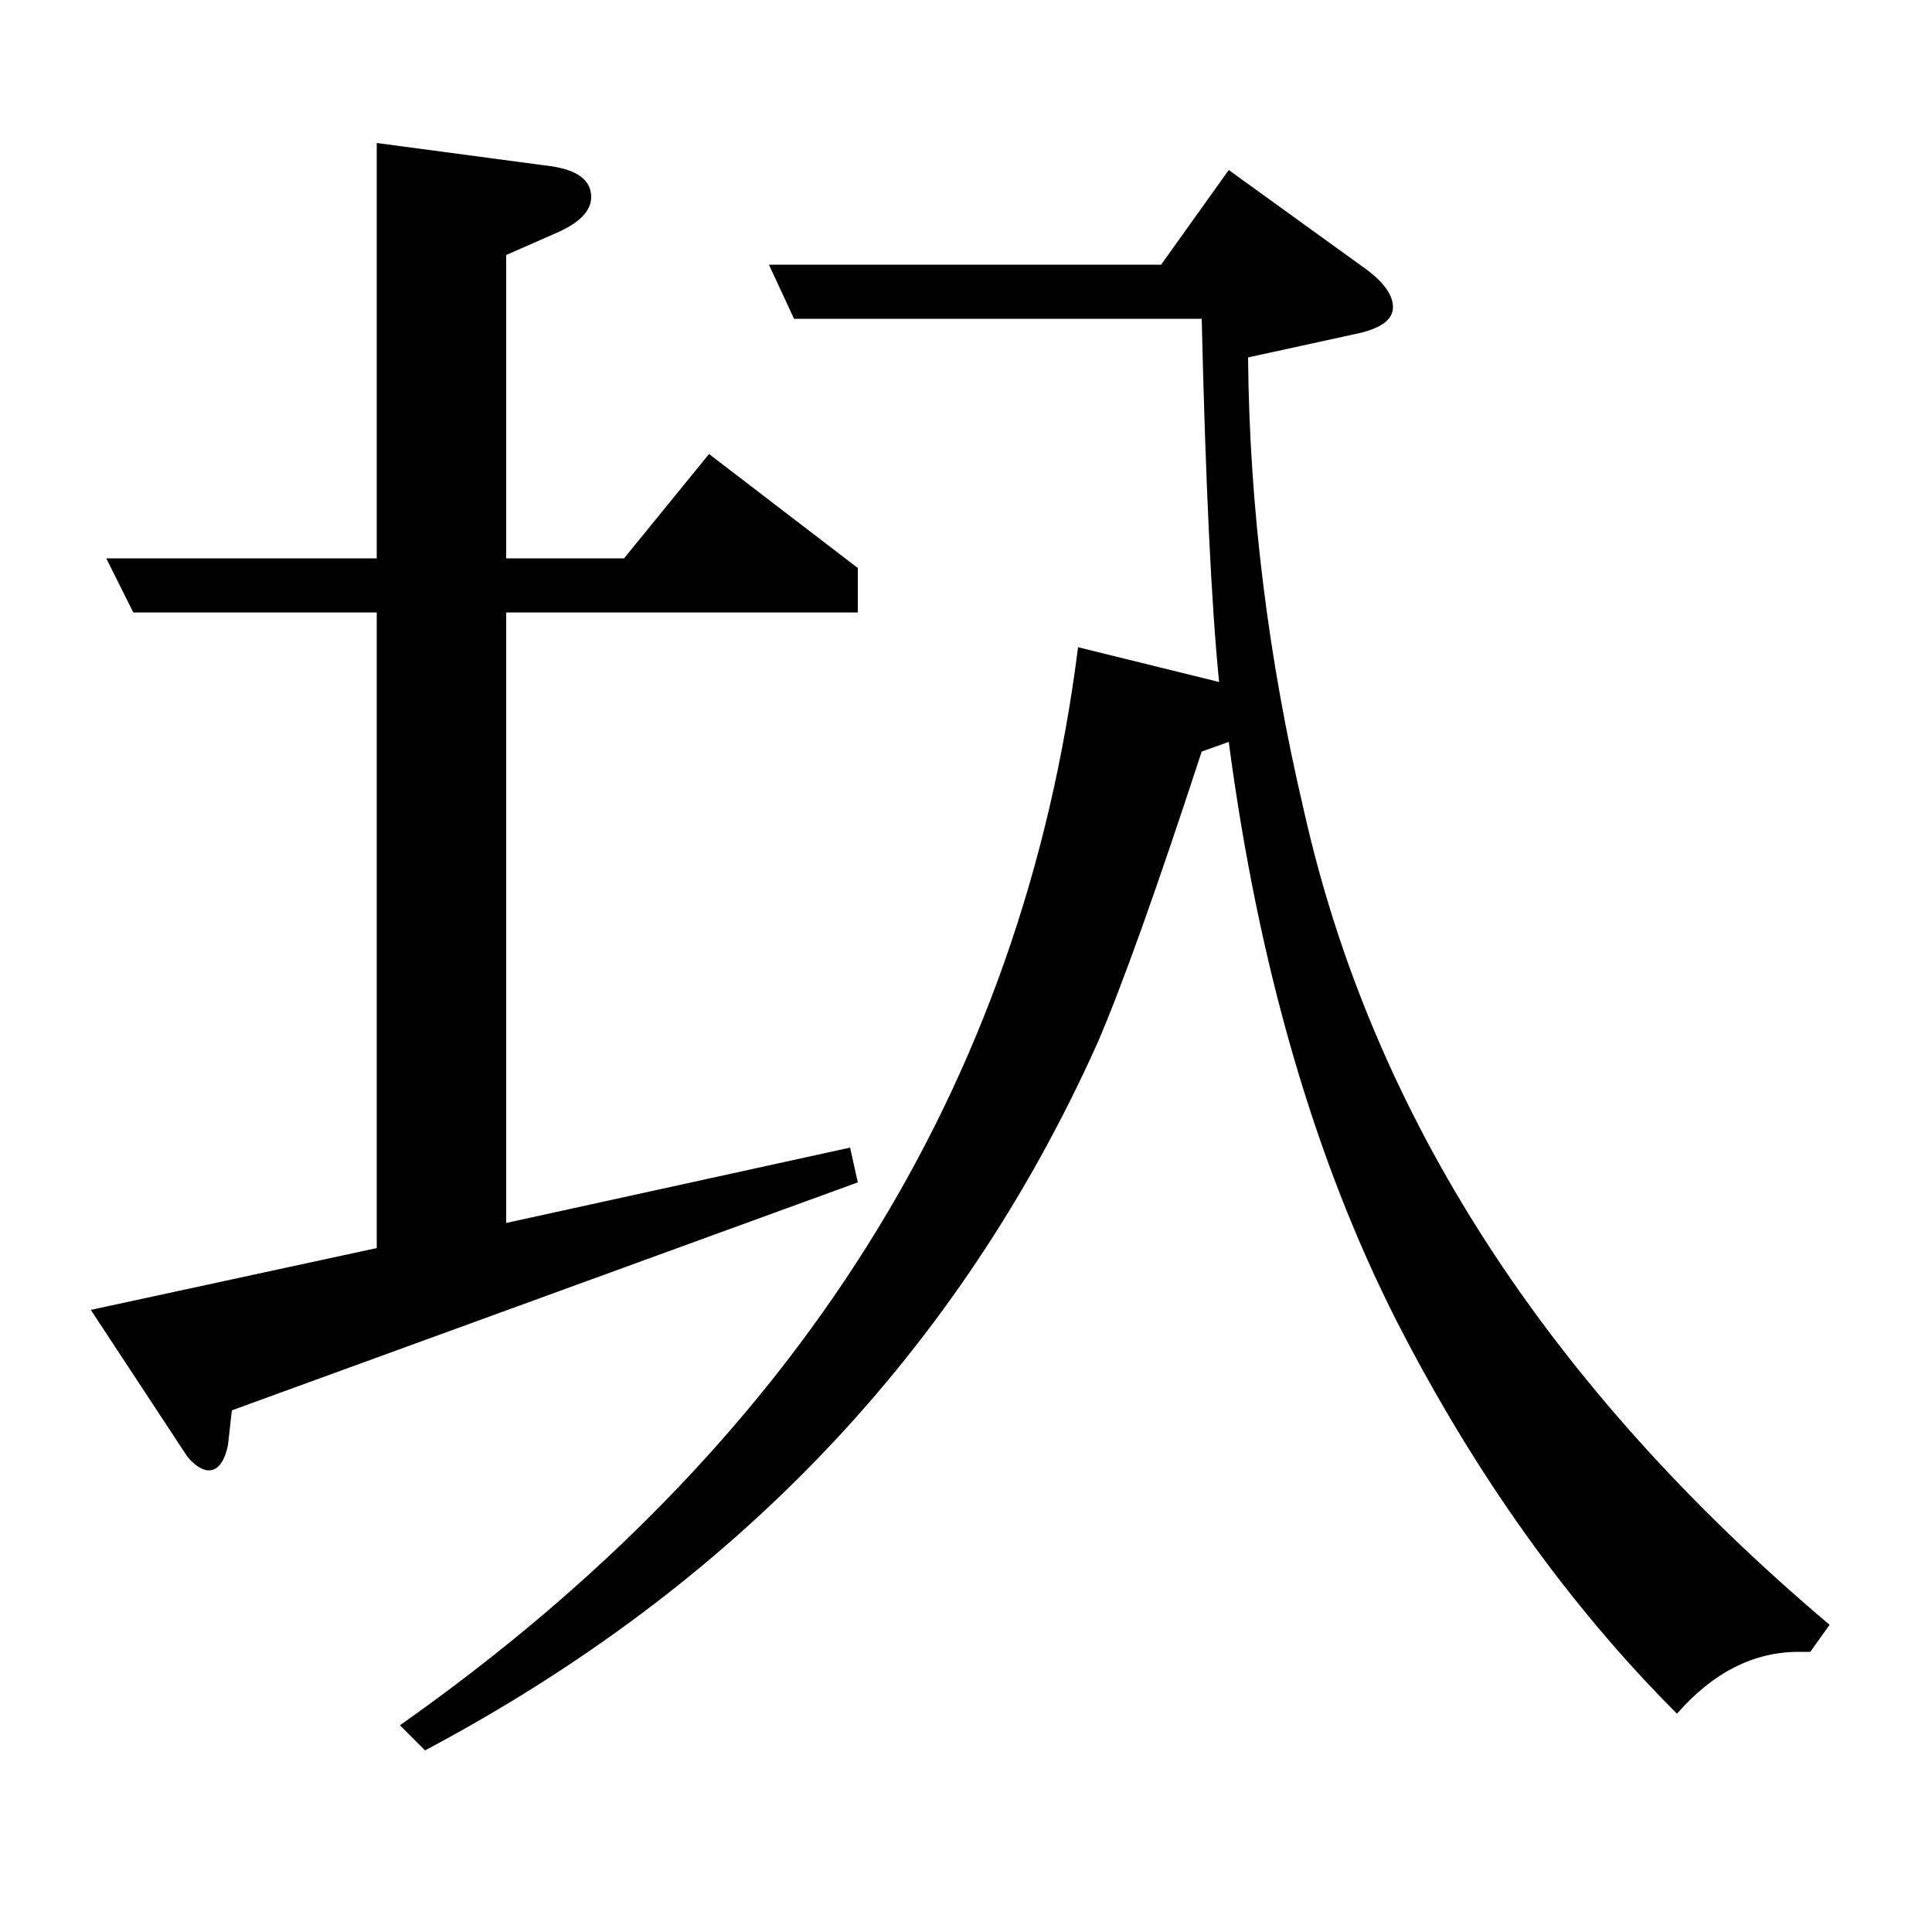 <?xml version="1.0" standalone="no"?>
<!DOCTYPE svg PUBLIC "-//W3C//DTD SVG 1.1//EN" "http://www.w3.org/Graphics/SVG/1.1/DTD/svg11.dtd" >
<svg xmlns="http://www.w3.org/2000/svg" xmlns:xlink="http://www.w3.org/1999/xlink" version="1.1" viewBox="0 -120 1000 1000">
  <g transform="matrix(1 0 0 -1 0 880)">
   <path fill="currentColor"
d="M444 388l-324 -118l-2 -18q-3 -14 -11 -13q-5 1 -10 7l-50 76l148 32v329h-126l-14 28h140v215l90 -12q21 -3 21 -16q0 -11 -19 -19l-25 -11v-157h61l44 54l77 -59v-23h-182v-316l178 39zM207 107q308 217 351 558l73 -18q-6 60 -9 188h-211l-13 28h203l35 49l72 -52
q13 -10 13 -19q0 -10 -20 -14l-55 -12q1 -116 29 -235q53 -236 272 -421l-10 -14h-6q-35 0 -63 -32q-84 84 -145 203q-64 126 -87 300l-14 -5q-35 -107 -54 -151q-107 -238 -348 -366z" />
  </g>

</svg>
